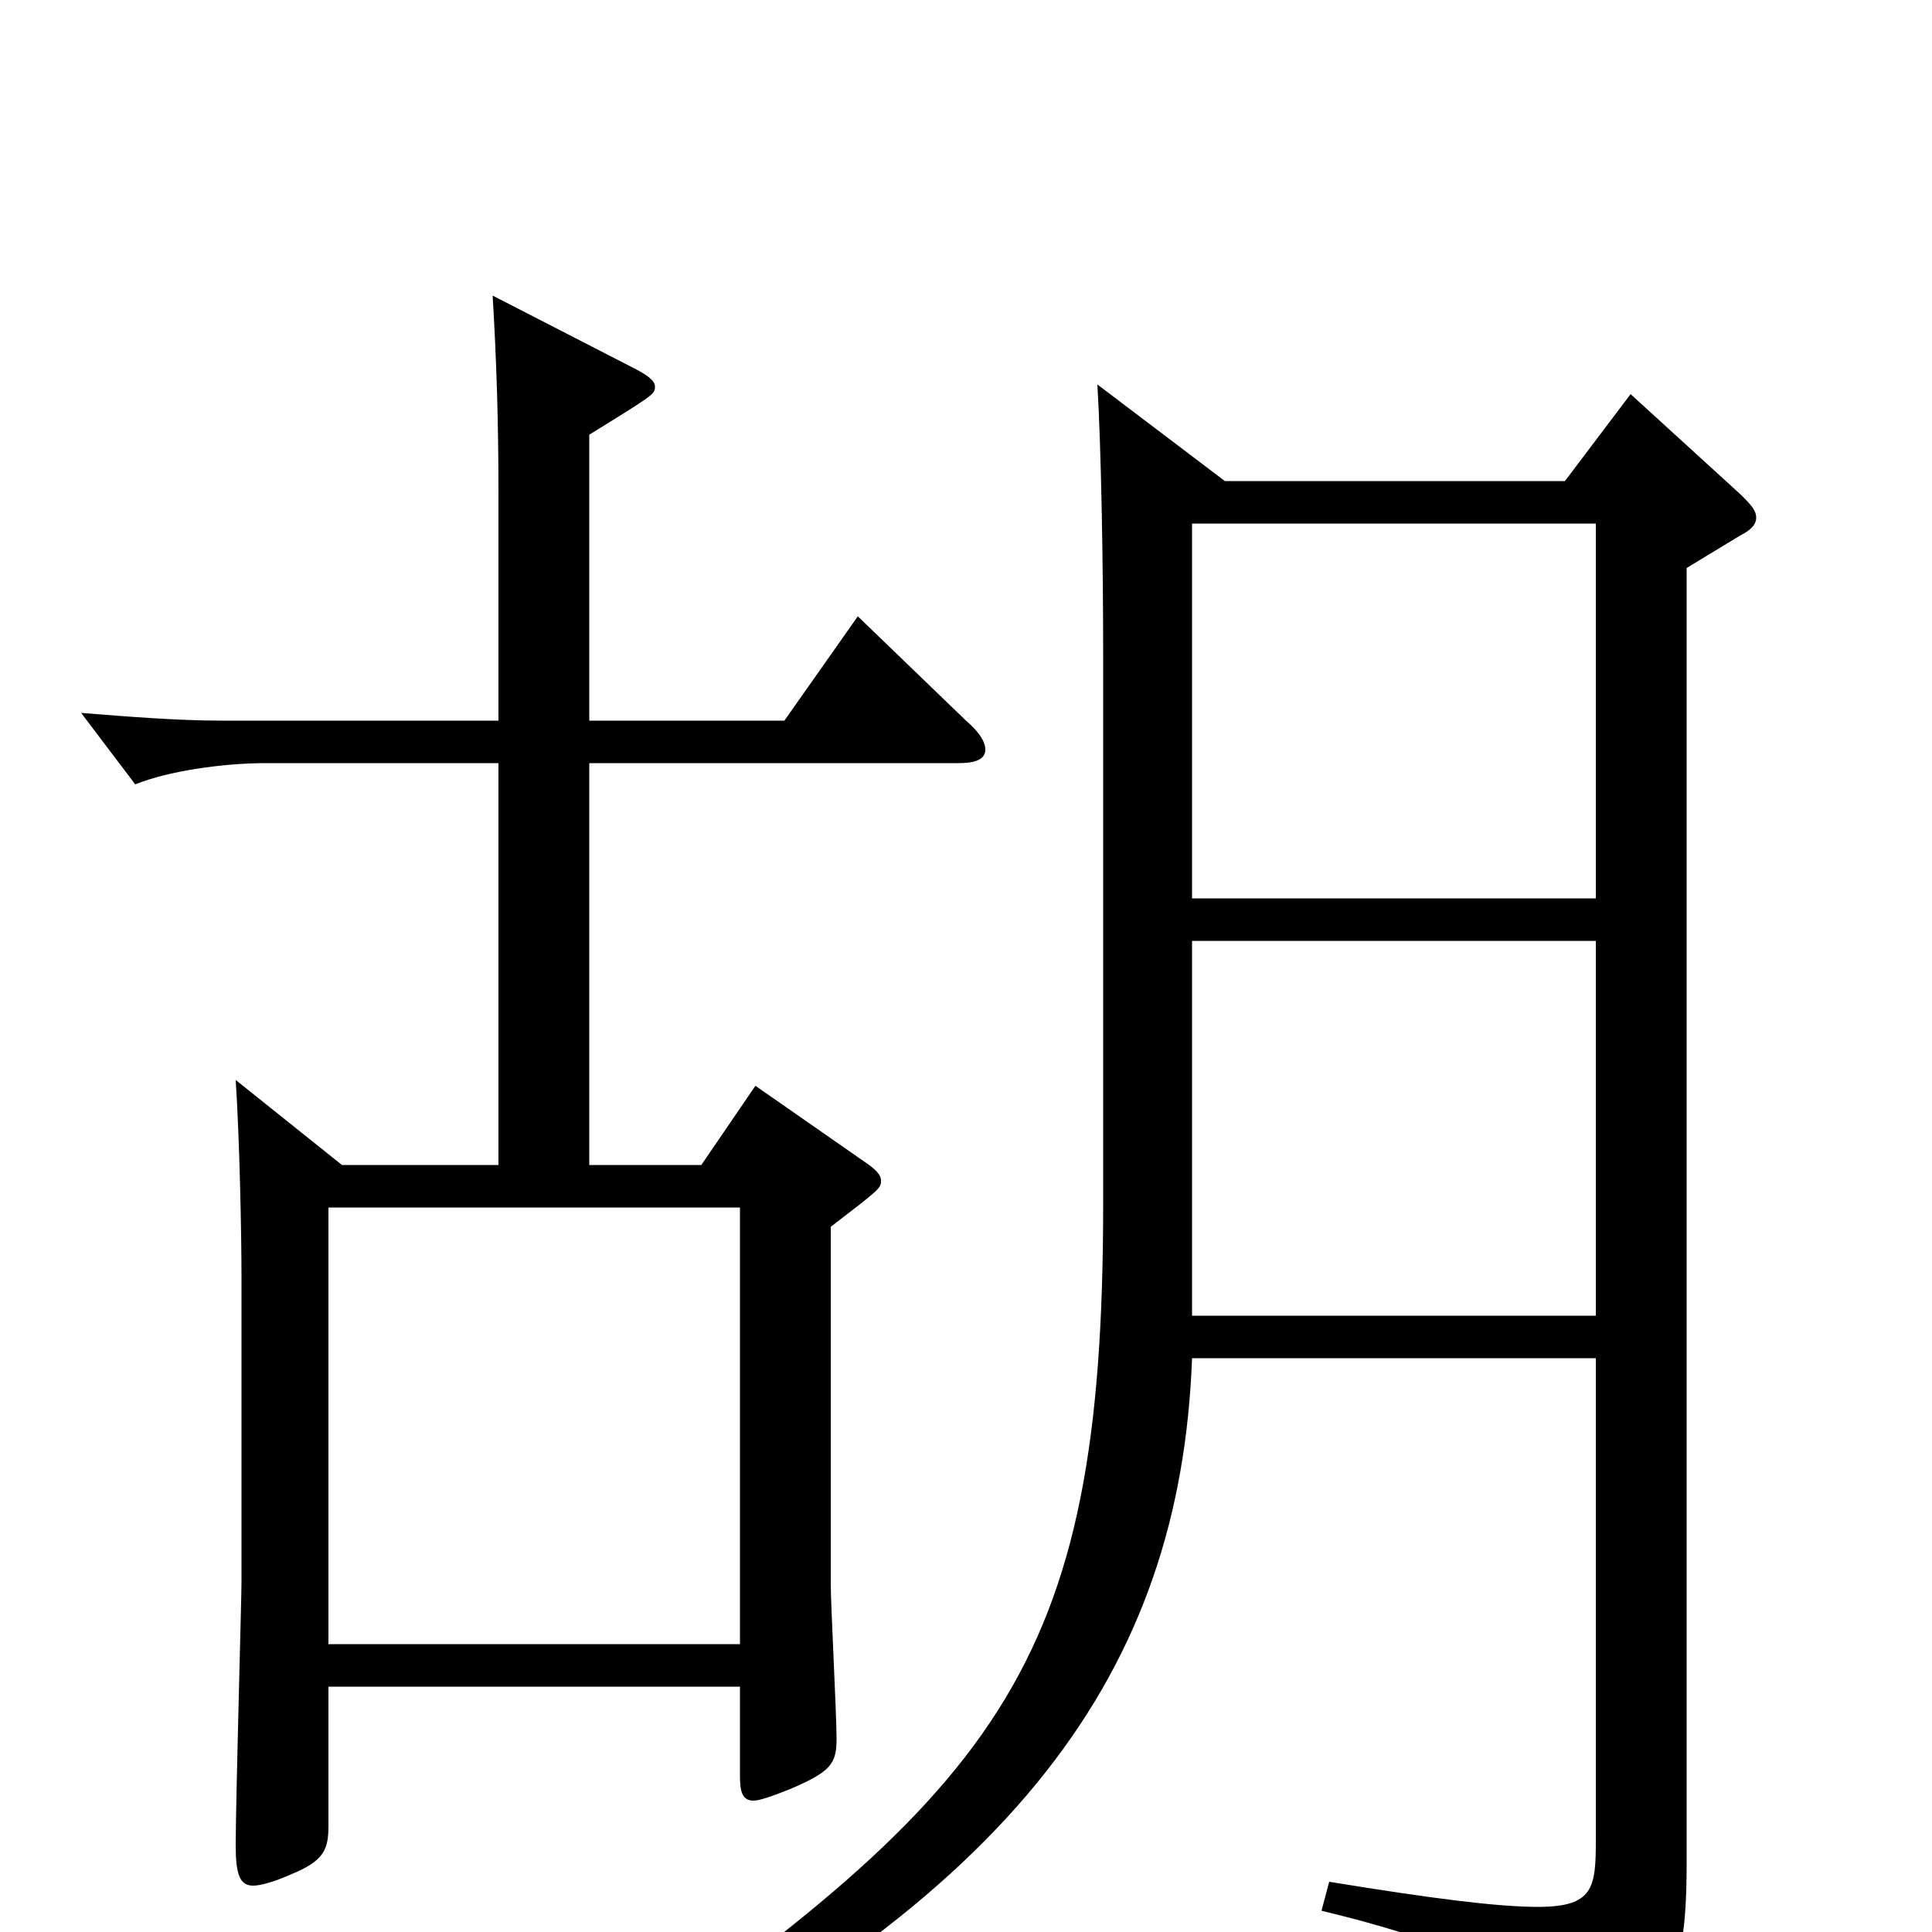 <svg xmlns="http://www.w3.org/2000/svg" viewBox="0 -1000 1000 1000">
	<path fill="#000000" d="M844 -796L810 -751H634L568 -801C570 -767 571 -708 571 -660V-377C571 -134 518 -73 293 82L298 95C527 -17 611 -136 617 -297H826V-48C826 -23 825 -13 796 -13C776 -13 743 -17 688 -26L684 -11C771 10 793 28 800 65C801 71 804 74 807 74C808 74 809 73 811 72C862 44 873 29 873 -35V-706L901 -723C907 -726 909 -729 909 -732C909 -736 906 -739 901 -744ZM617 -535V-729H826V-535ZM617 -319V-513H826V-319ZM444 -681L406 -627H305V-775C339 -796 339 -796 339 -800C339 -803 335 -806 327 -810L255 -847C257 -813 258 -782 258 -745V-627H115C92 -627 67 -629 42 -631L70 -594C87 -601 116 -605 137 -605H258V-397H177L122 -441C124 -410 125 -362 125 -338V-181C125 -173 122 -67 122 -45C122 -30 124 -24 131 -24C135 -24 142 -26 151 -30C168 -37 170 -43 170 -55V-127H383V-81C383 -73 384 -68 390 -68C393 -68 399 -70 409 -74C430 -83 433 -87 433 -100C433 -113 430 -169 430 -180V-365C456 -385 456 -385 456 -389C456 -392 453 -395 447 -399L391 -438L363 -397H305V-605H496C505 -605 510 -607 510 -612C510 -616 507 -621 500 -627ZM170 -149V-375H383V-149Z"/>
</svg>